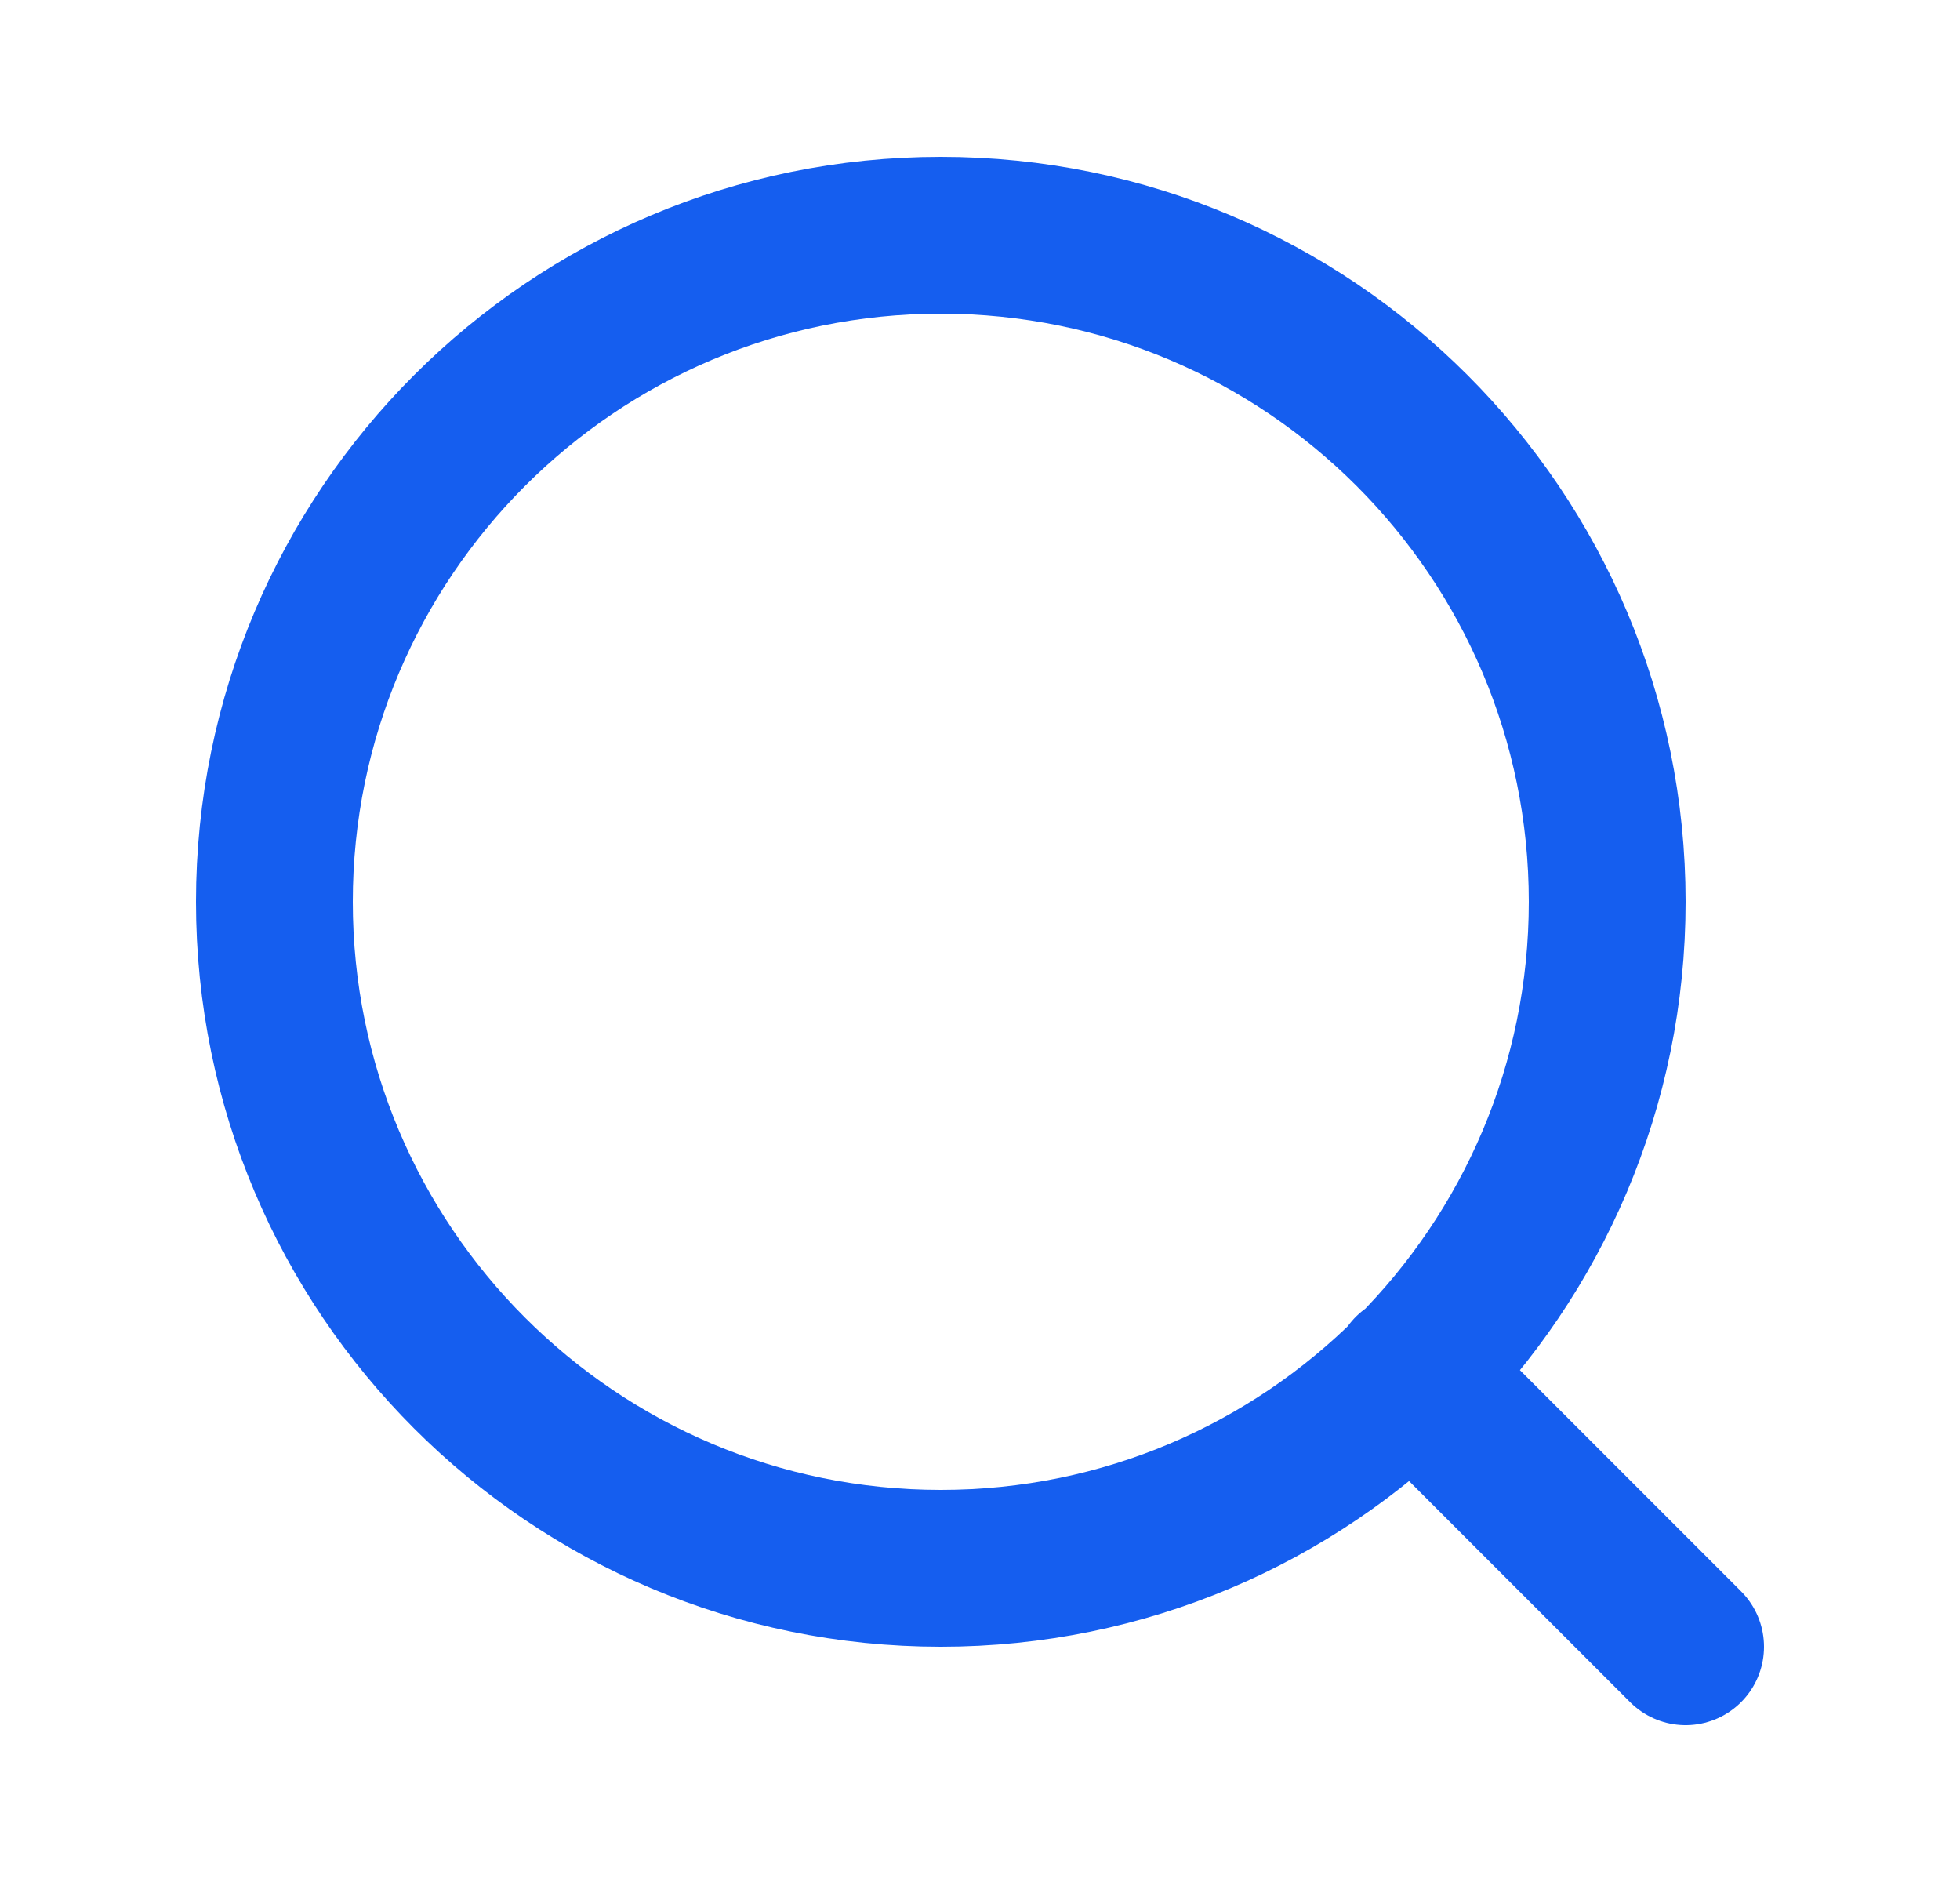 <svg width="25" height="24" viewBox="0 0 25 24" fill="none" xmlns="http://www.w3.org/2000/svg">
<path d="M21.5 21L18 17.5M20.5 11.5C20.5 16.194 16.694 20 12 20C7.306 20 3.5 16.194 3.5 11.5C3.5 6.806 7.306 3 12 3C16.694 3 20.5 6.806 20.5 11.5Z" stroke="#155EEF" stroke-width="2" stroke-linecap="round" stroke-linejoin="round"/>
</svg>
